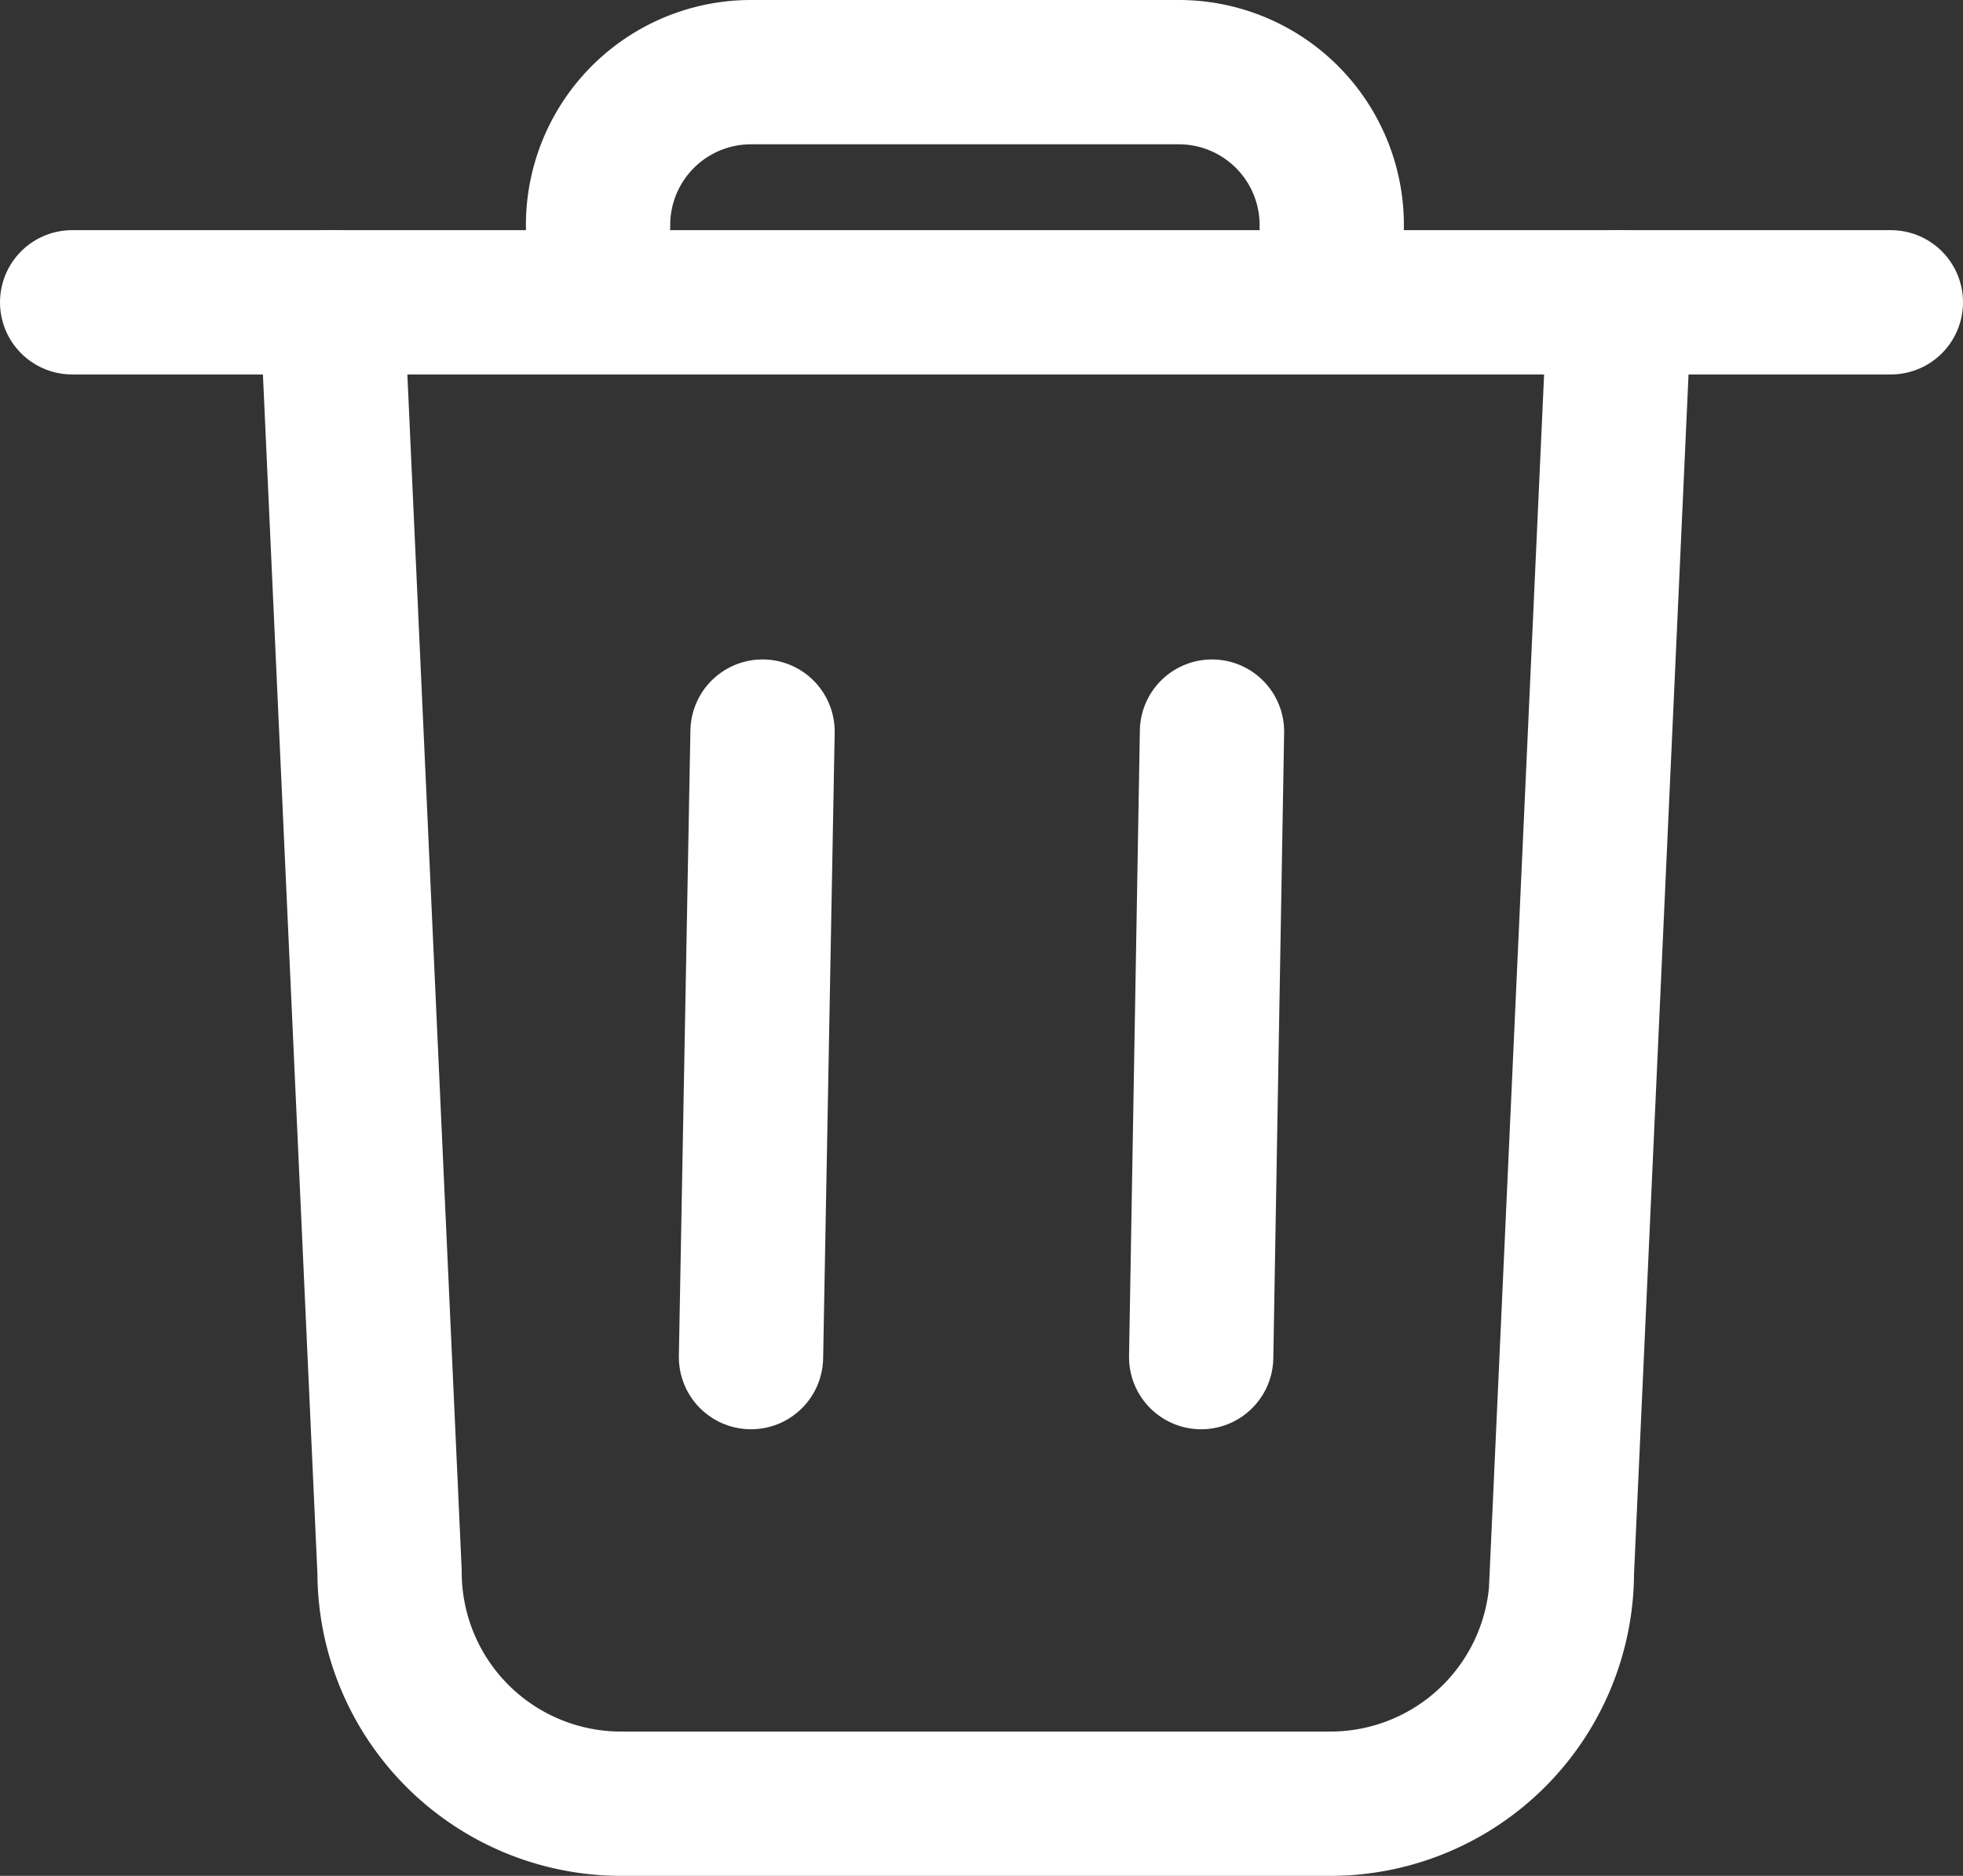 <svg xmlns="http://www.w3.org/2000/svg" width="27.21" height="26" viewBox="0 0 27.21 26"><rect x="0" y="0" width="27.21" height="26" fill="#333333" stroke="none"/><path d="M22.45,4.19l-.8,17.6A3.21,3.21,0,0,1,18.45,25H8.61A3.21,3.21,0,0,1,5.4,21.79L4.6,4.19" fill="none" stroke="#fff" stroke-linecap="round" stroke-miterlimit="10" stroke-width="2"/><line x1="1" y1="4.19" x2="26.21" y2="4.19" fill="none" stroke="#fff" stroke-linecap="round" stroke-miterlimit="10" stroke-width="2"/><path d="M8.29,3.13h0A2.12,2.12,0,0,1,10.41,1h5.93a2.12,2.12,0,0,1,2.12,2.13h0" fill="none" stroke="#fff" stroke-linecap="round" stroke-miterlimit="10" stroke-width="2"/><line x1="10.57" y1="10.14" x2="10.41" y2="18.81" fill="none" stroke="#fff" stroke-linecap="round" stroke-miterlimit="10" stroke-width="2"/><line x1="16.8" y1="10.14" x2="16.65" y2="18.81" fill="none" stroke="#fff" stroke-linecap="round" stroke-miterlimit="10" stroke-width="2"/></svg>
